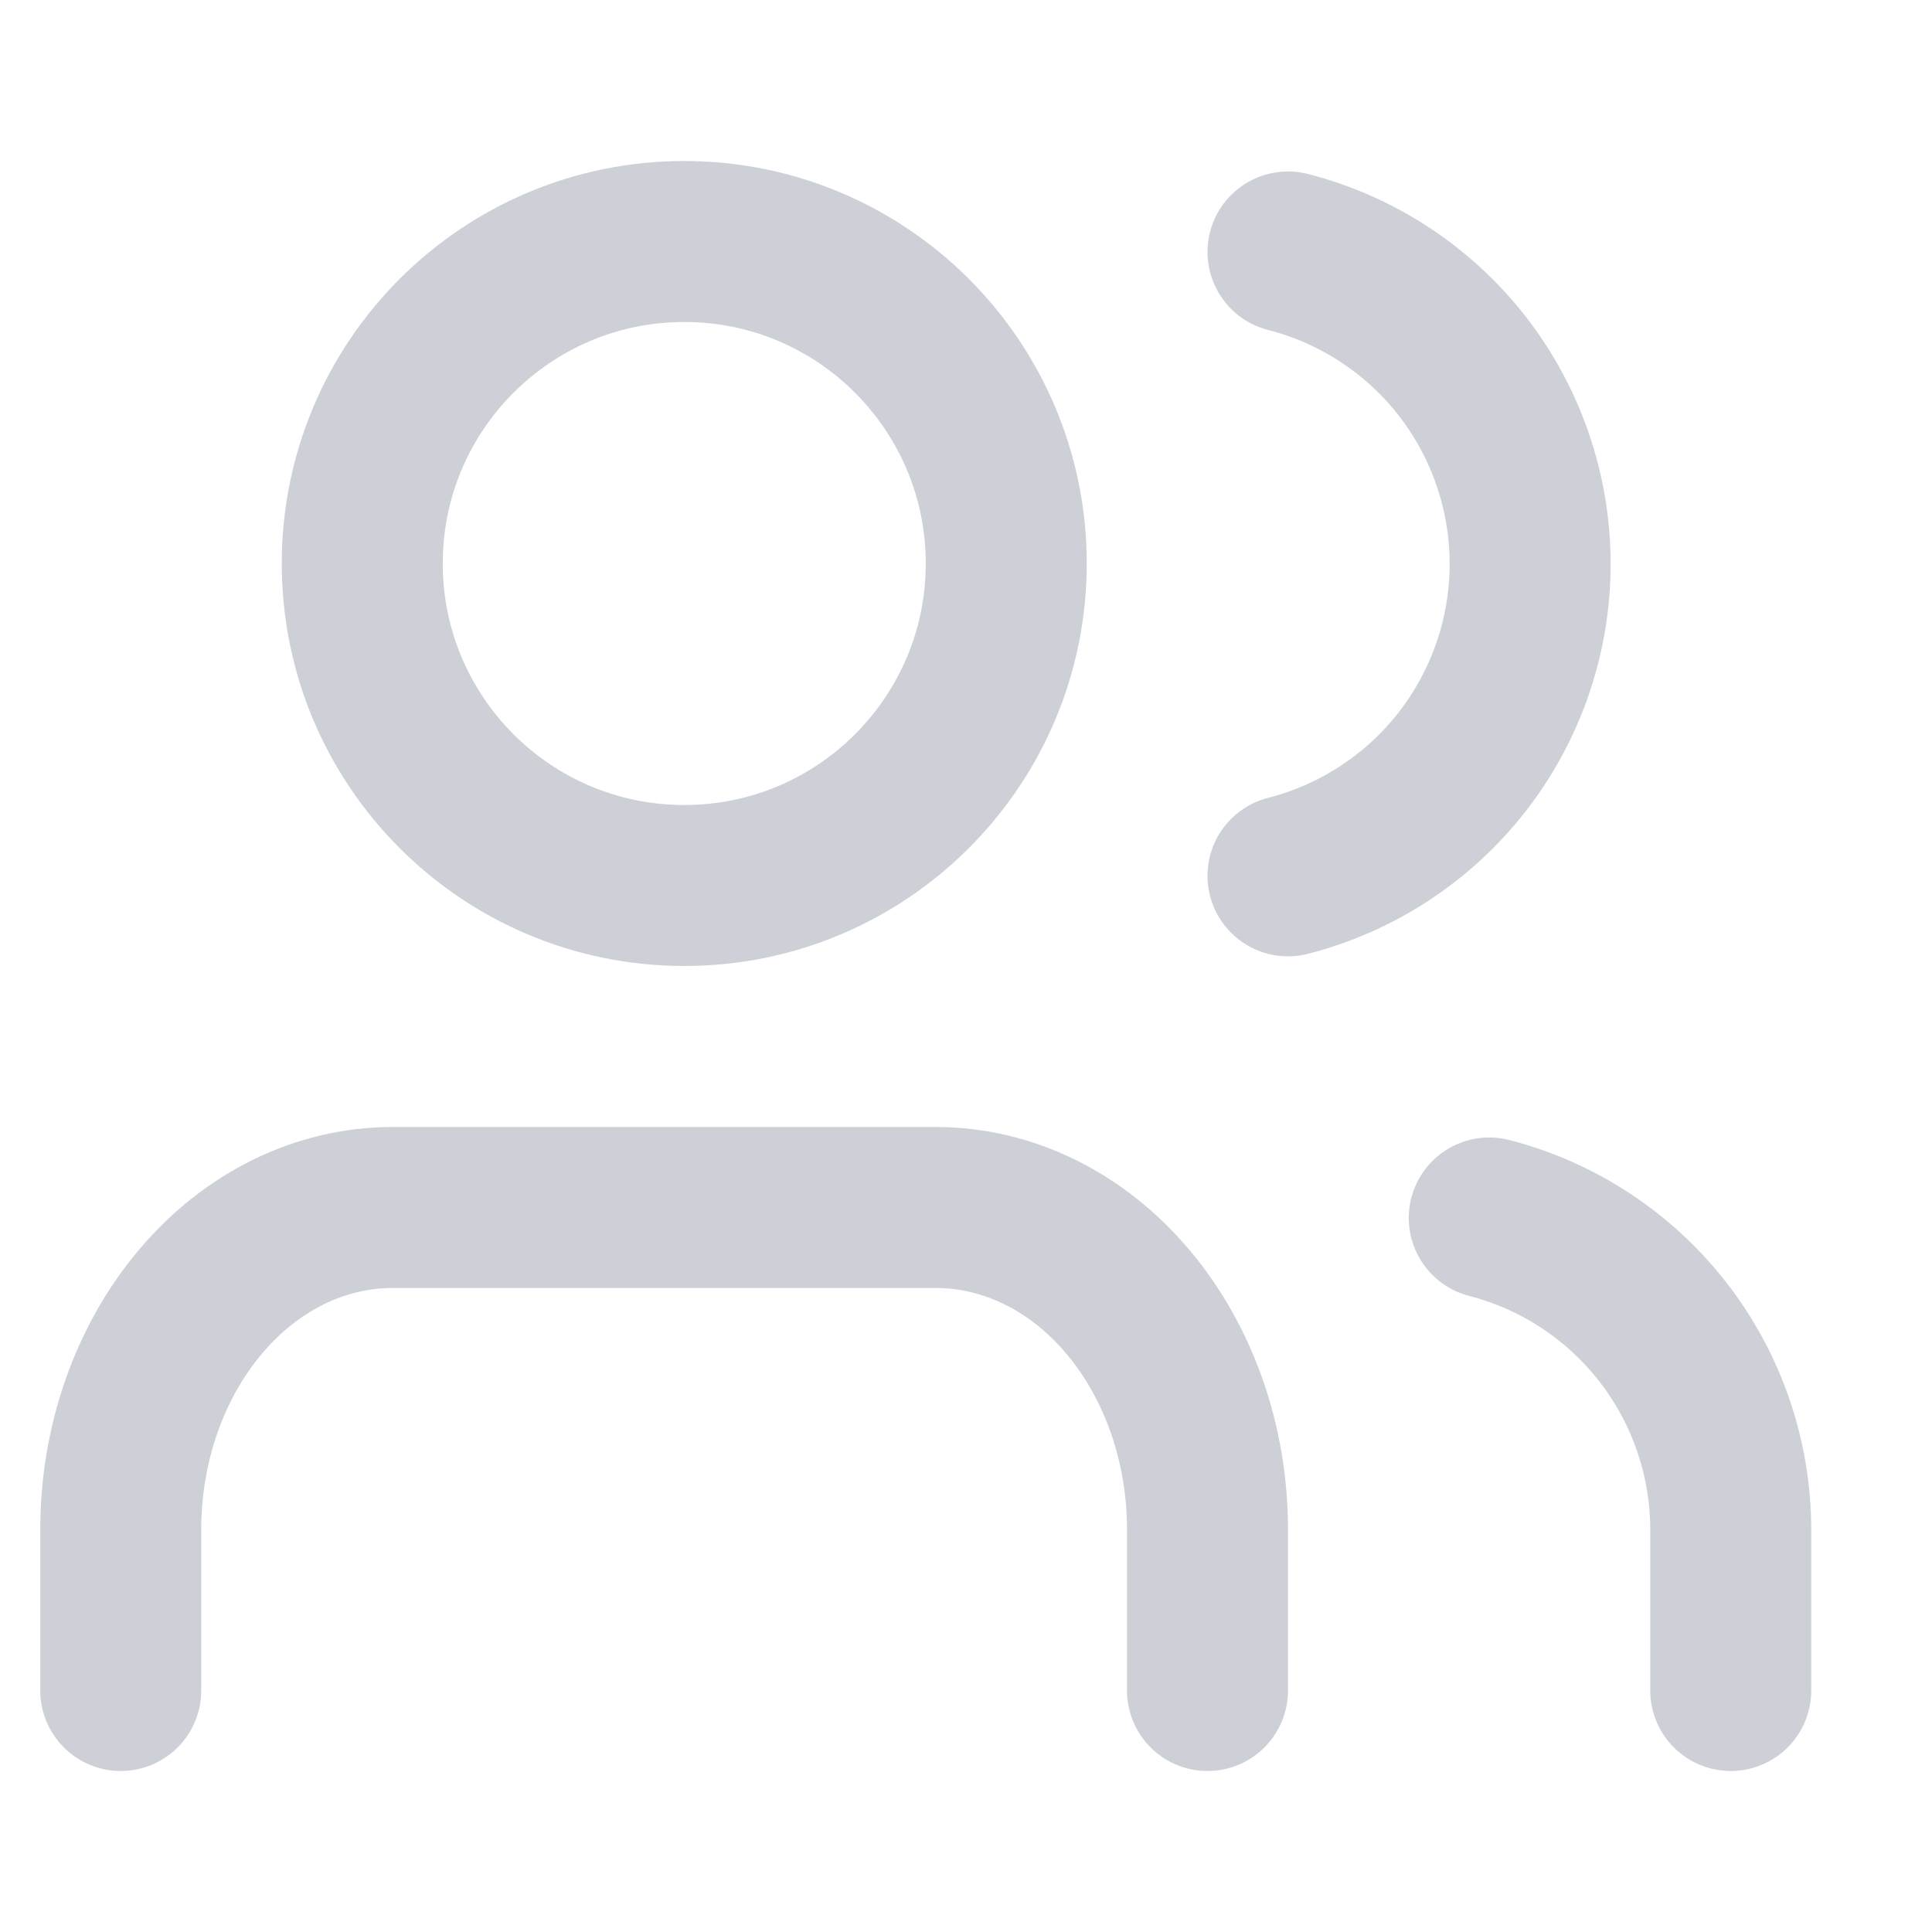 <svg width="24" height="24" viewBox="0 0 24 24" fill="none" xmlns="http://www.w3.org/2000/svg">
<path d="M15 21V19C15 17.939 14.644 16.922 14.011 16.172C13.379 15.421 12.52 15 11.625 15H4.875C3.98 15 3.121 15.421 2.489 16.172C1.856 16.922 1.5 17.939 1.5 19V21" stroke="#CDD1D7" stroke-width="2" stroke-linecap="round" stroke-linejoin="round"/>
<path d="M8.5 11C10.709 11 12.5 9.209 12.5 7C12.5 4.791 10.709 3 8.5 3C6.291 3 4.5 4.791 4.5 7C4.5 9.209 6.291 11 8.5 11Z" stroke="#CDD1D7" stroke-width="2" stroke-linecap="round" stroke-linejoin="round"/>
<path d="M21.5 21V19C21.499 18.114 21.204 17.253 20.661 16.552C20.118 15.852 19.358 15.351 18.5 15.13" stroke="#CDD1D7" stroke-width="2" stroke-linecap="round" stroke-linejoin="round"/>
<path d="M16 3.13C16.86 3.35 17.623 3.851 18.168 4.552C18.712 5.254 19.008 6.117 19.008 7.005C19.008 7.893 18.712 8.756 18.168 9.458C17.623 10.159 16.86 10.66 16 10.88" stroke="#CDD1D7" stroke-width="2" stroke-linecap="round" stroke-linejoin="round"/>
</svg>
